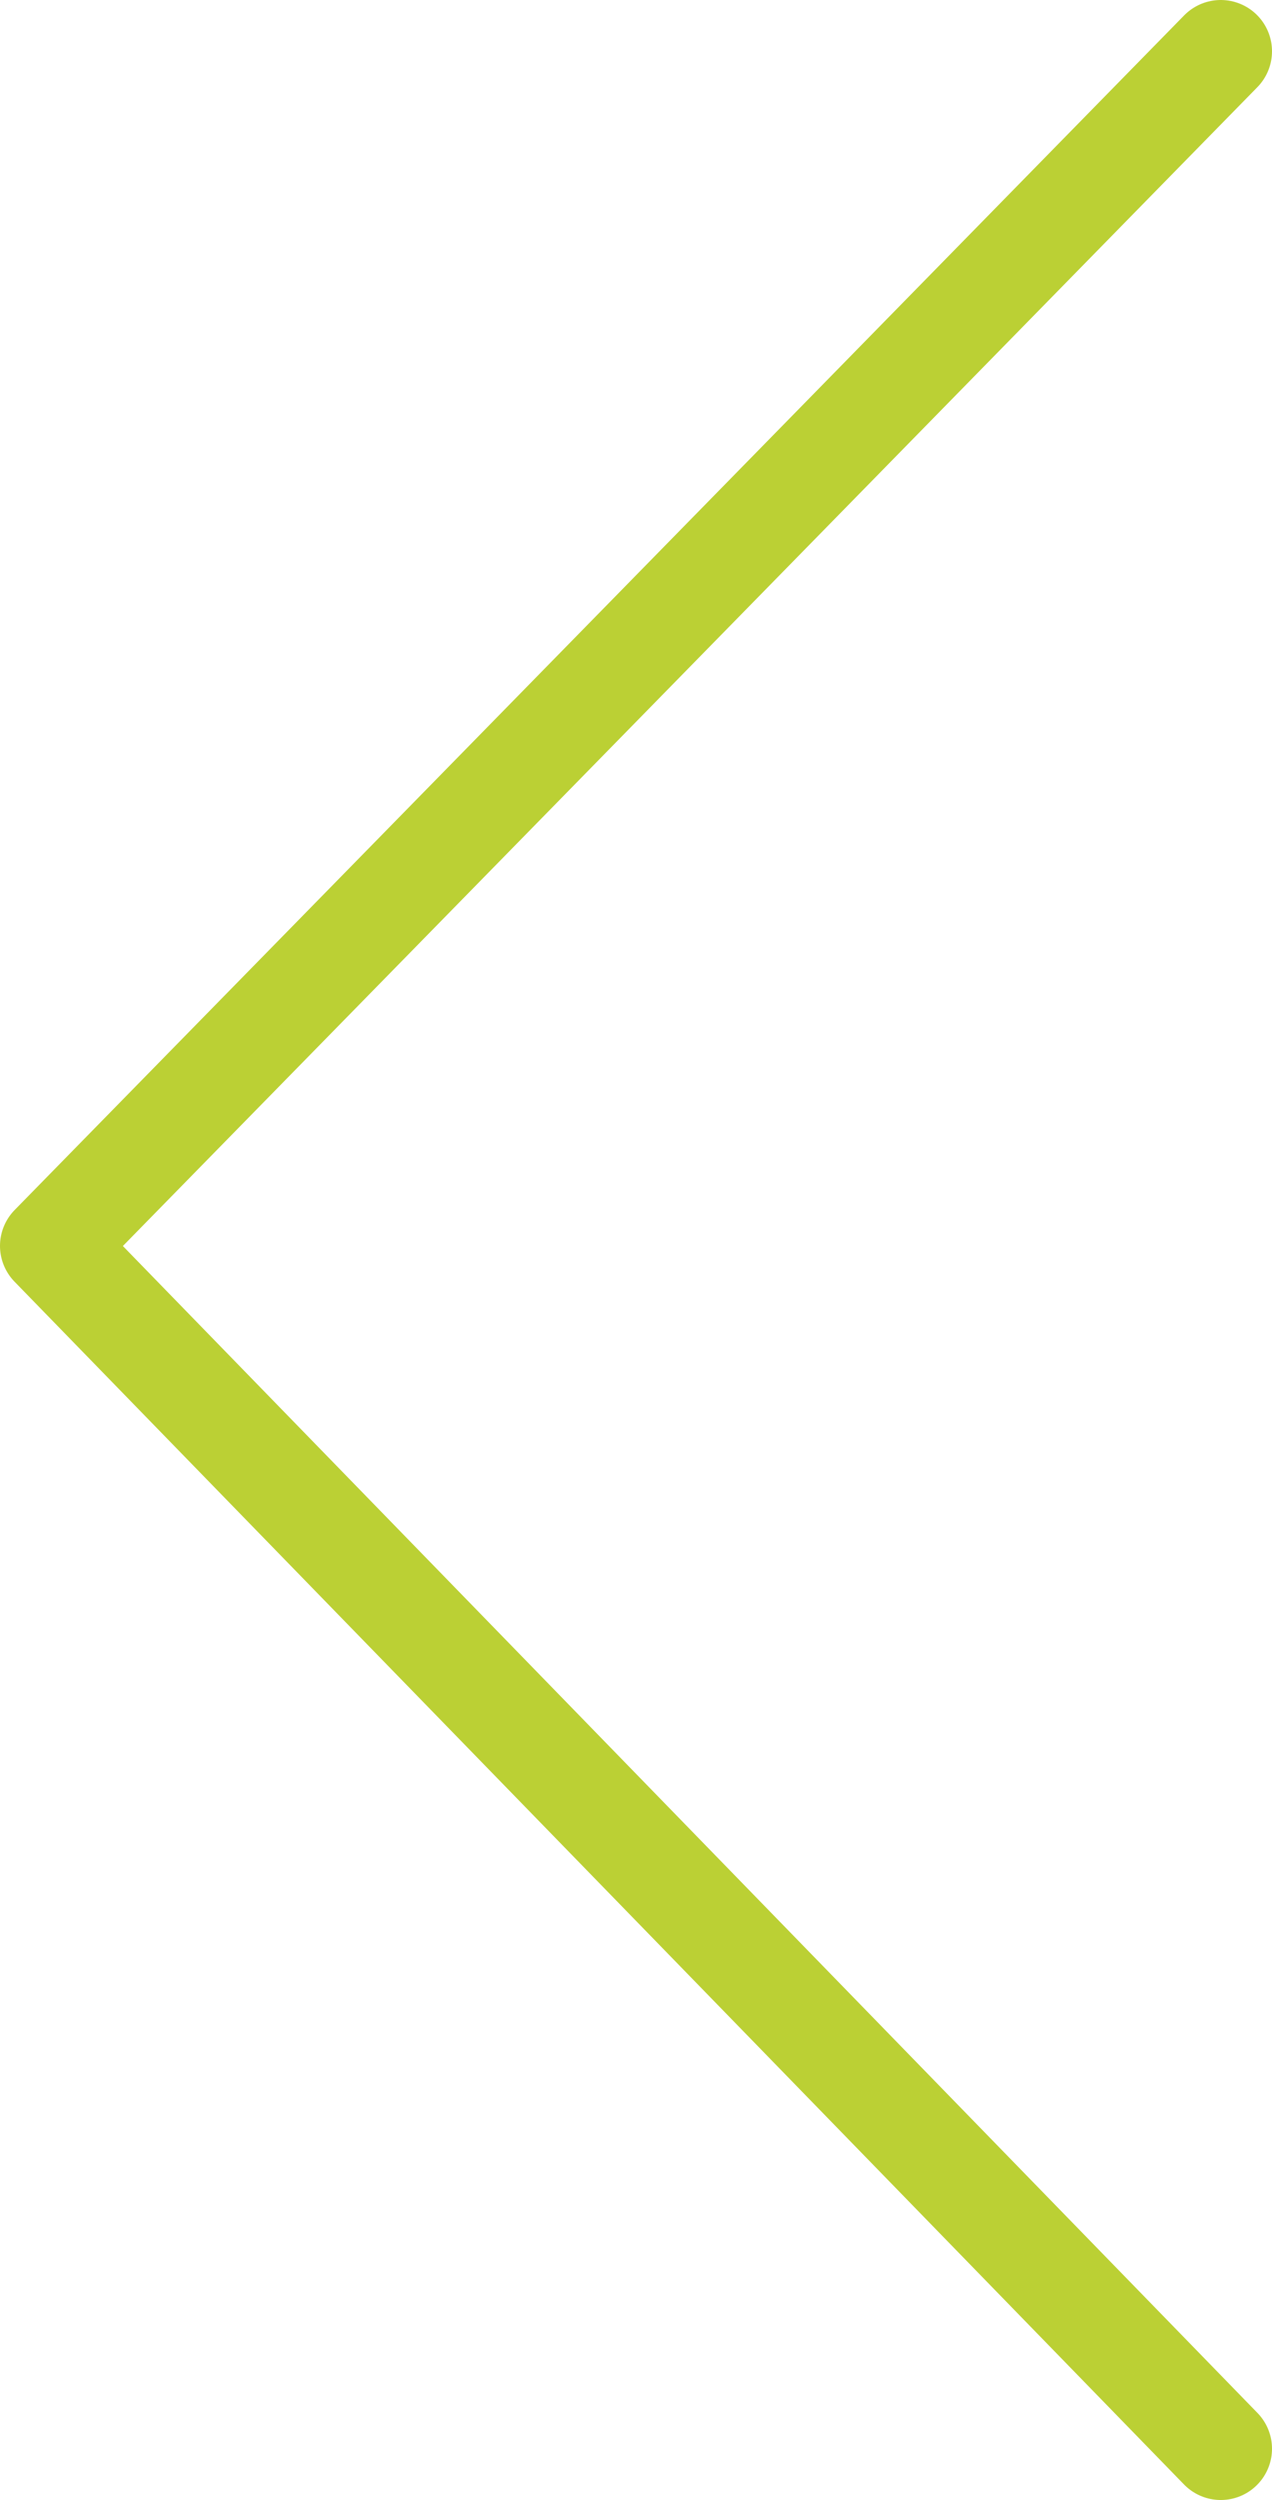 <svg xmlns="http://www.w3.org/2000/svg" viewBox="0 0 37.23 73.12"><defs><style>.cls-1{fill:none;stroke:#bbd034;stroke-linecap:round;stroke-linejoin:round;stroke-width:3px;}</style></defs><g id="Camada_2" data-name="Camada 2"><g id="Camada_1-2" data-name="Camada 1"><g id="Camada_2-2" data-name="Camada 2"><g id="Camada_1-2-2" data-name="Camada 1-2"><polyline class="cls-1" points="35.73 1.5 1.5 36.44 35.73 71.62"/></g></g></g></g></svg>